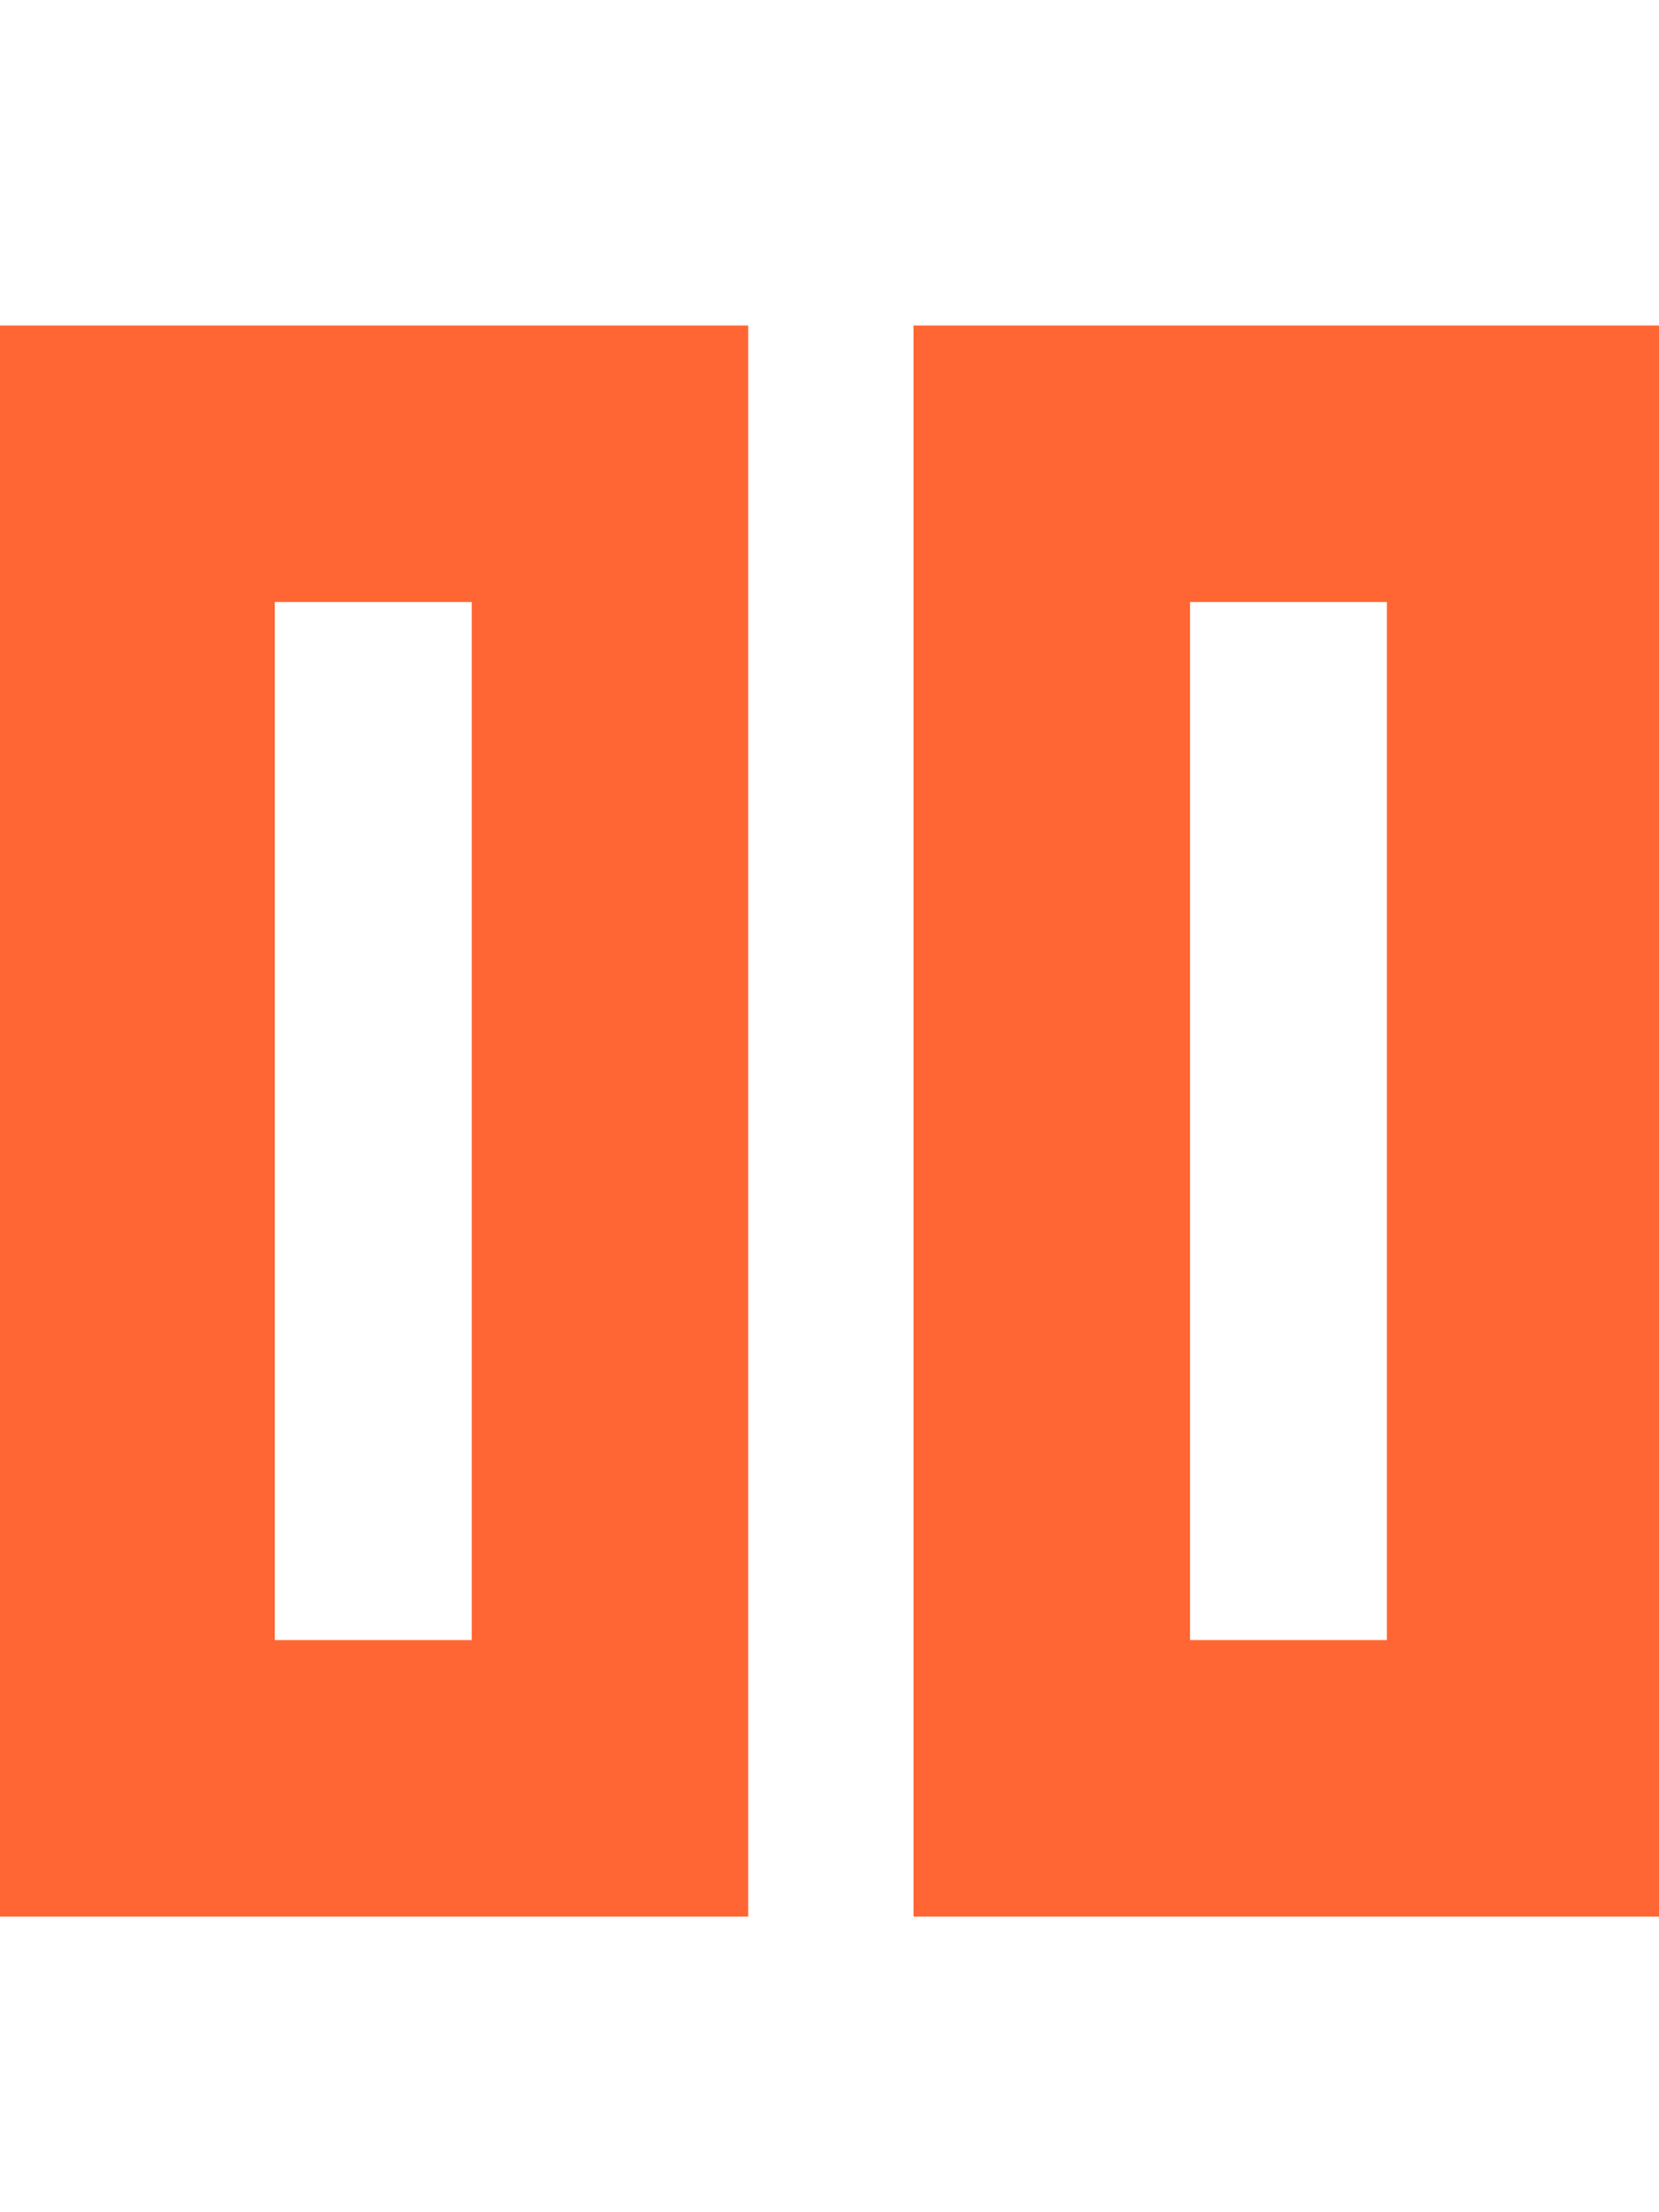 <?xml version="1.0" encoding="utf-8"?>
<!-- Generator: Adobe Illustrator 18.0.0, SVG Export Plug-In . SVG Version: 6.00 Build 0)  -->
<!DOCTYPE svg PUBLIC "-//W3C//DTD SVG 1.1//EN" "http://www.w3.org/Graphics/SVG/1.1/DTD/svg11.dtd">
<svg version="1.1" id="Layer_3" xmlns="http://www.w3.org/2000/svg" xmlns:xlink="http://www.w3.org/1999/xlink" x="0px" y="0px"
	 viewBox="0 0 600 800" enable-background="new 0 0 600 800" xml:space="preserve">
<rect x="49.4" y="167.7" fill="none" stroke="#FF6633" stroke-width="100" stroke-miterlimit="10" width="171.2" height="475.4"/>
<rect x="380.4" y="167.7" fill="none" stroke="#FF6633" stroke-width="100" stroke-miterlimit="10" width="171.2" height="475.4"/>
</svg>

